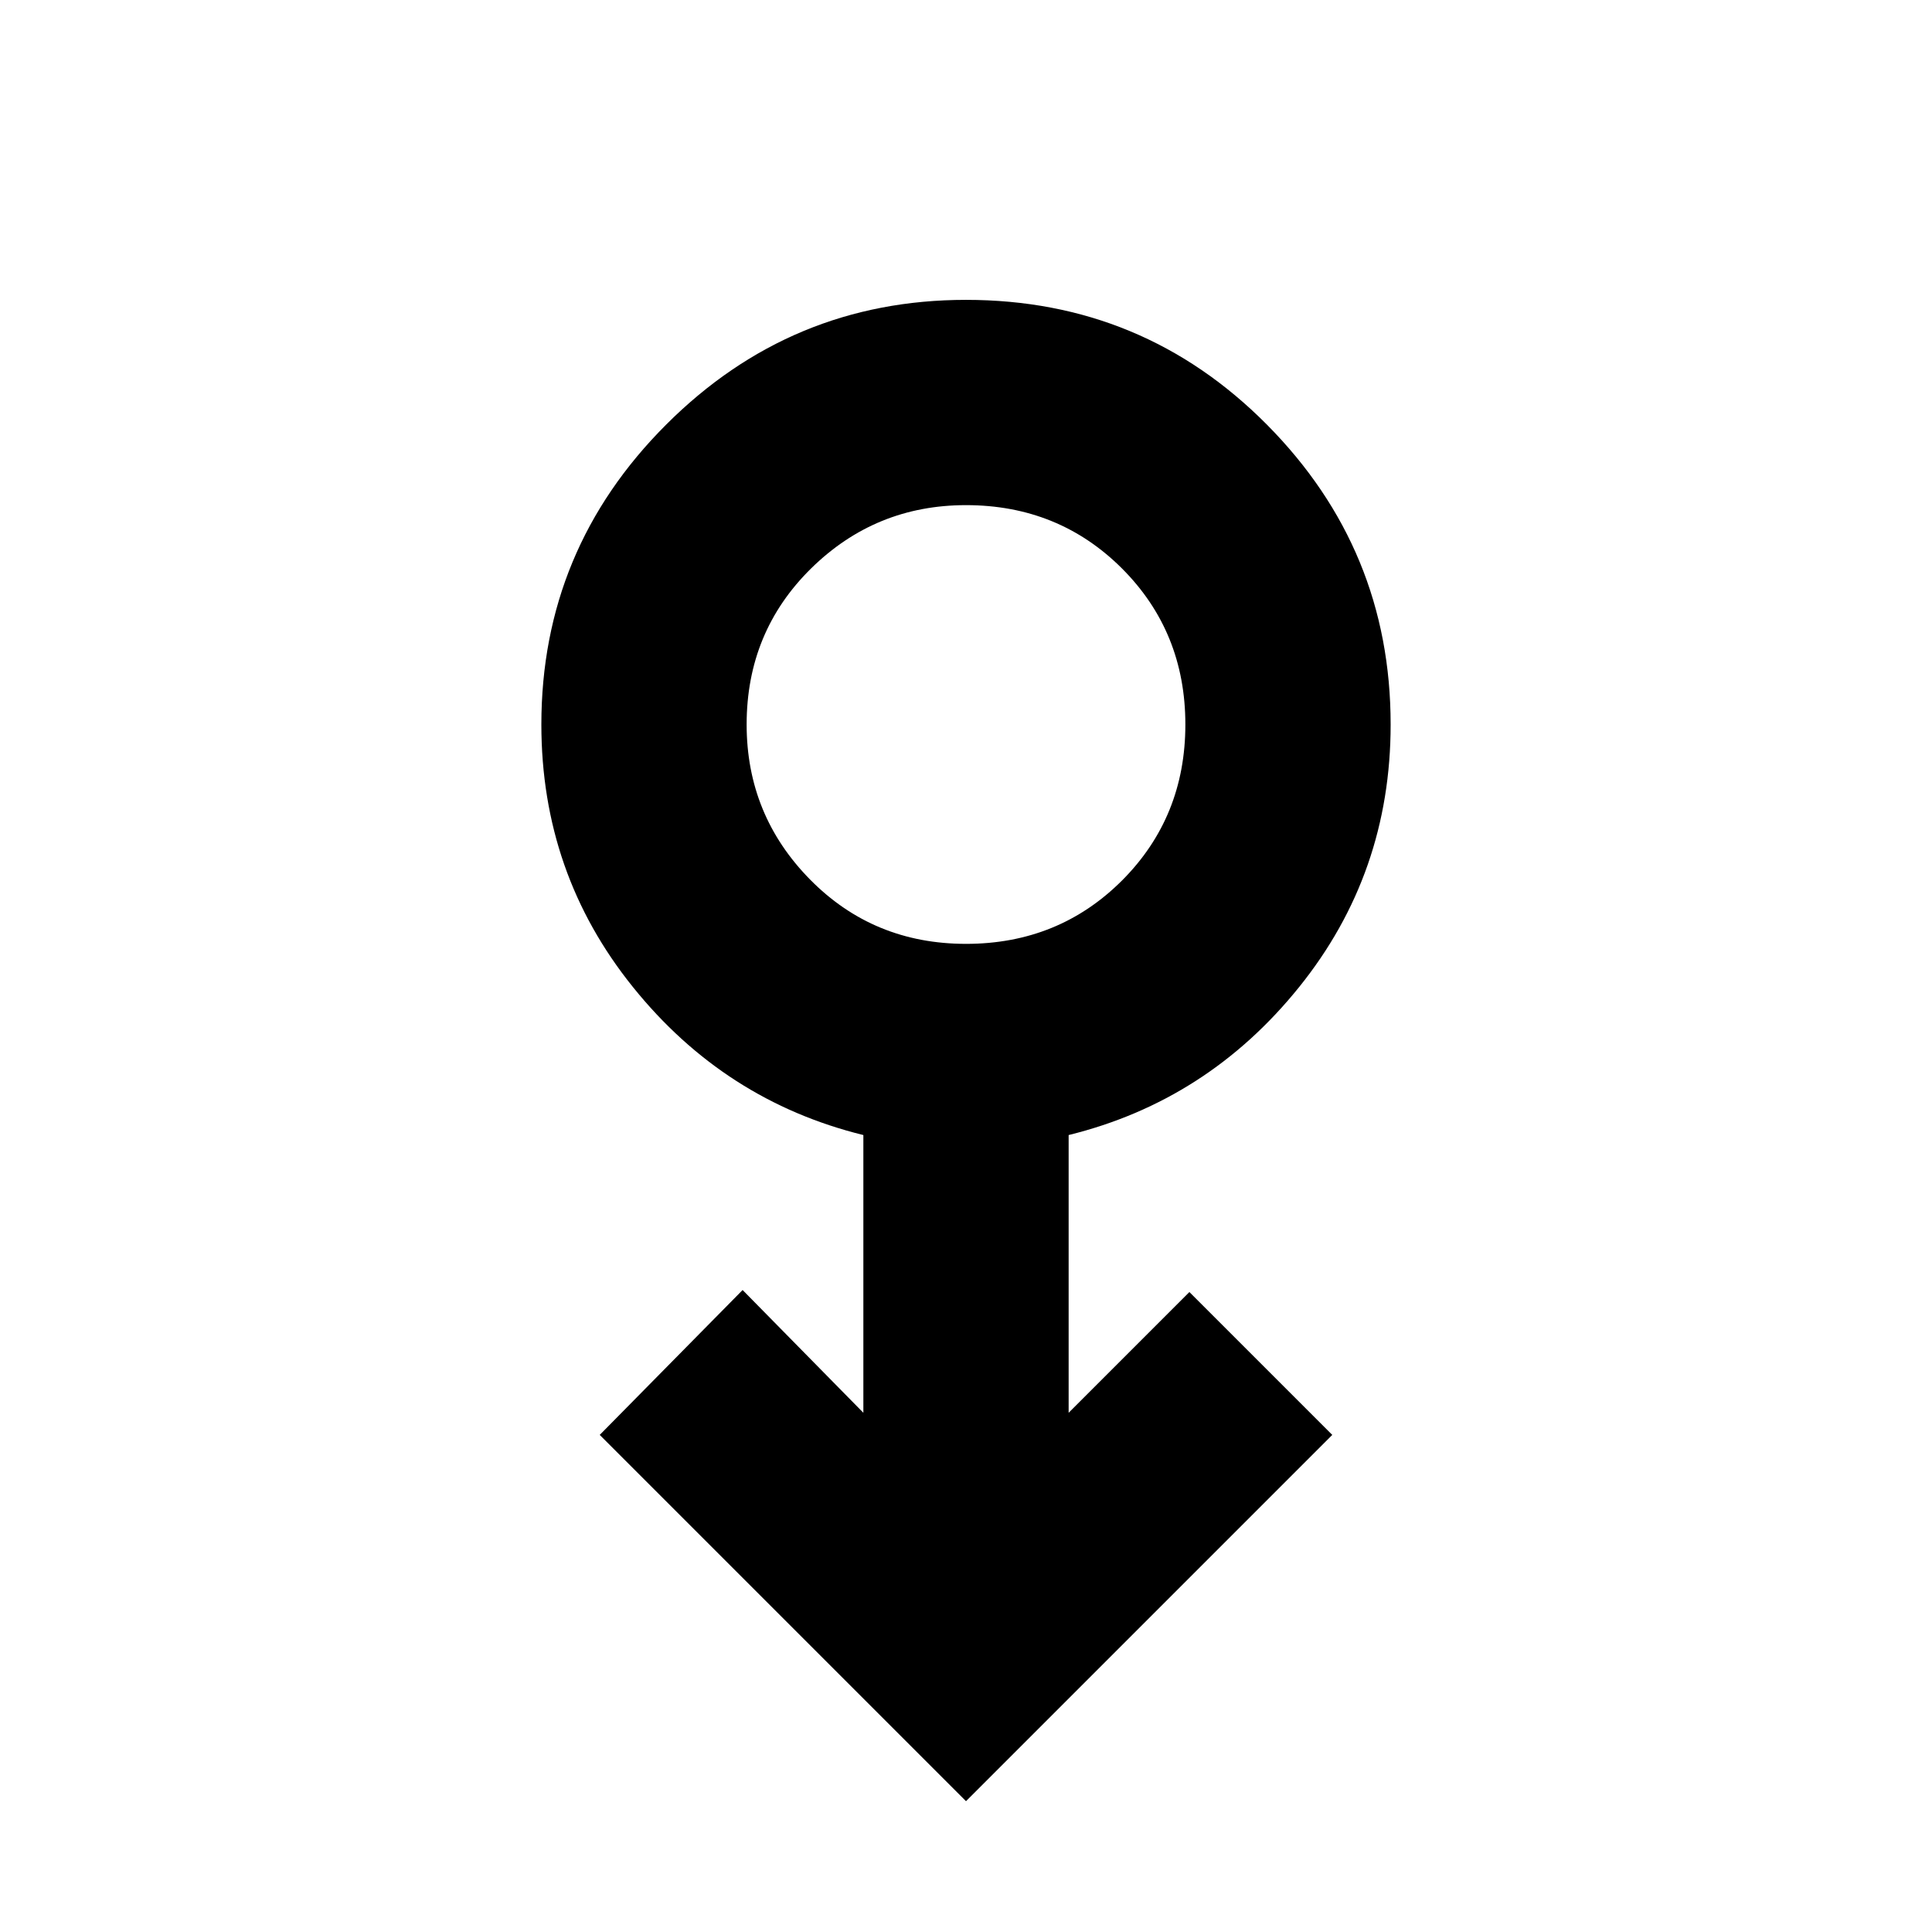 <svg xmlns="http://www.w3.org/2000/svg" height="24" width="24"><path d="m12 22.375-4.55-4.55 1.775-1.8 1.5 1.525V14.1Q9 13.675 7.863 12.262 6.725 10.85 6.725 9q0-2.175 1.55-3.725 1.55-1.55 3.725-1.55 2.2 0 3.738 1.55Q17.275 6.825 17.275 9q0 1.85-1.137 3.262Q15 13.675 13.275 14.1v3.45l1.5-1.5 1.775 1.775Zm0-10.65q1.15 0 1.938-.787.787-.788.787-1.938t-.787-1.938Q13.15 6.275 12 6.275q-1.125 0-1.925.787-.8.788-.8 1.938 0 1.125.787 1.925.788.8 1.938.8ZM12 9Z"/></svg>